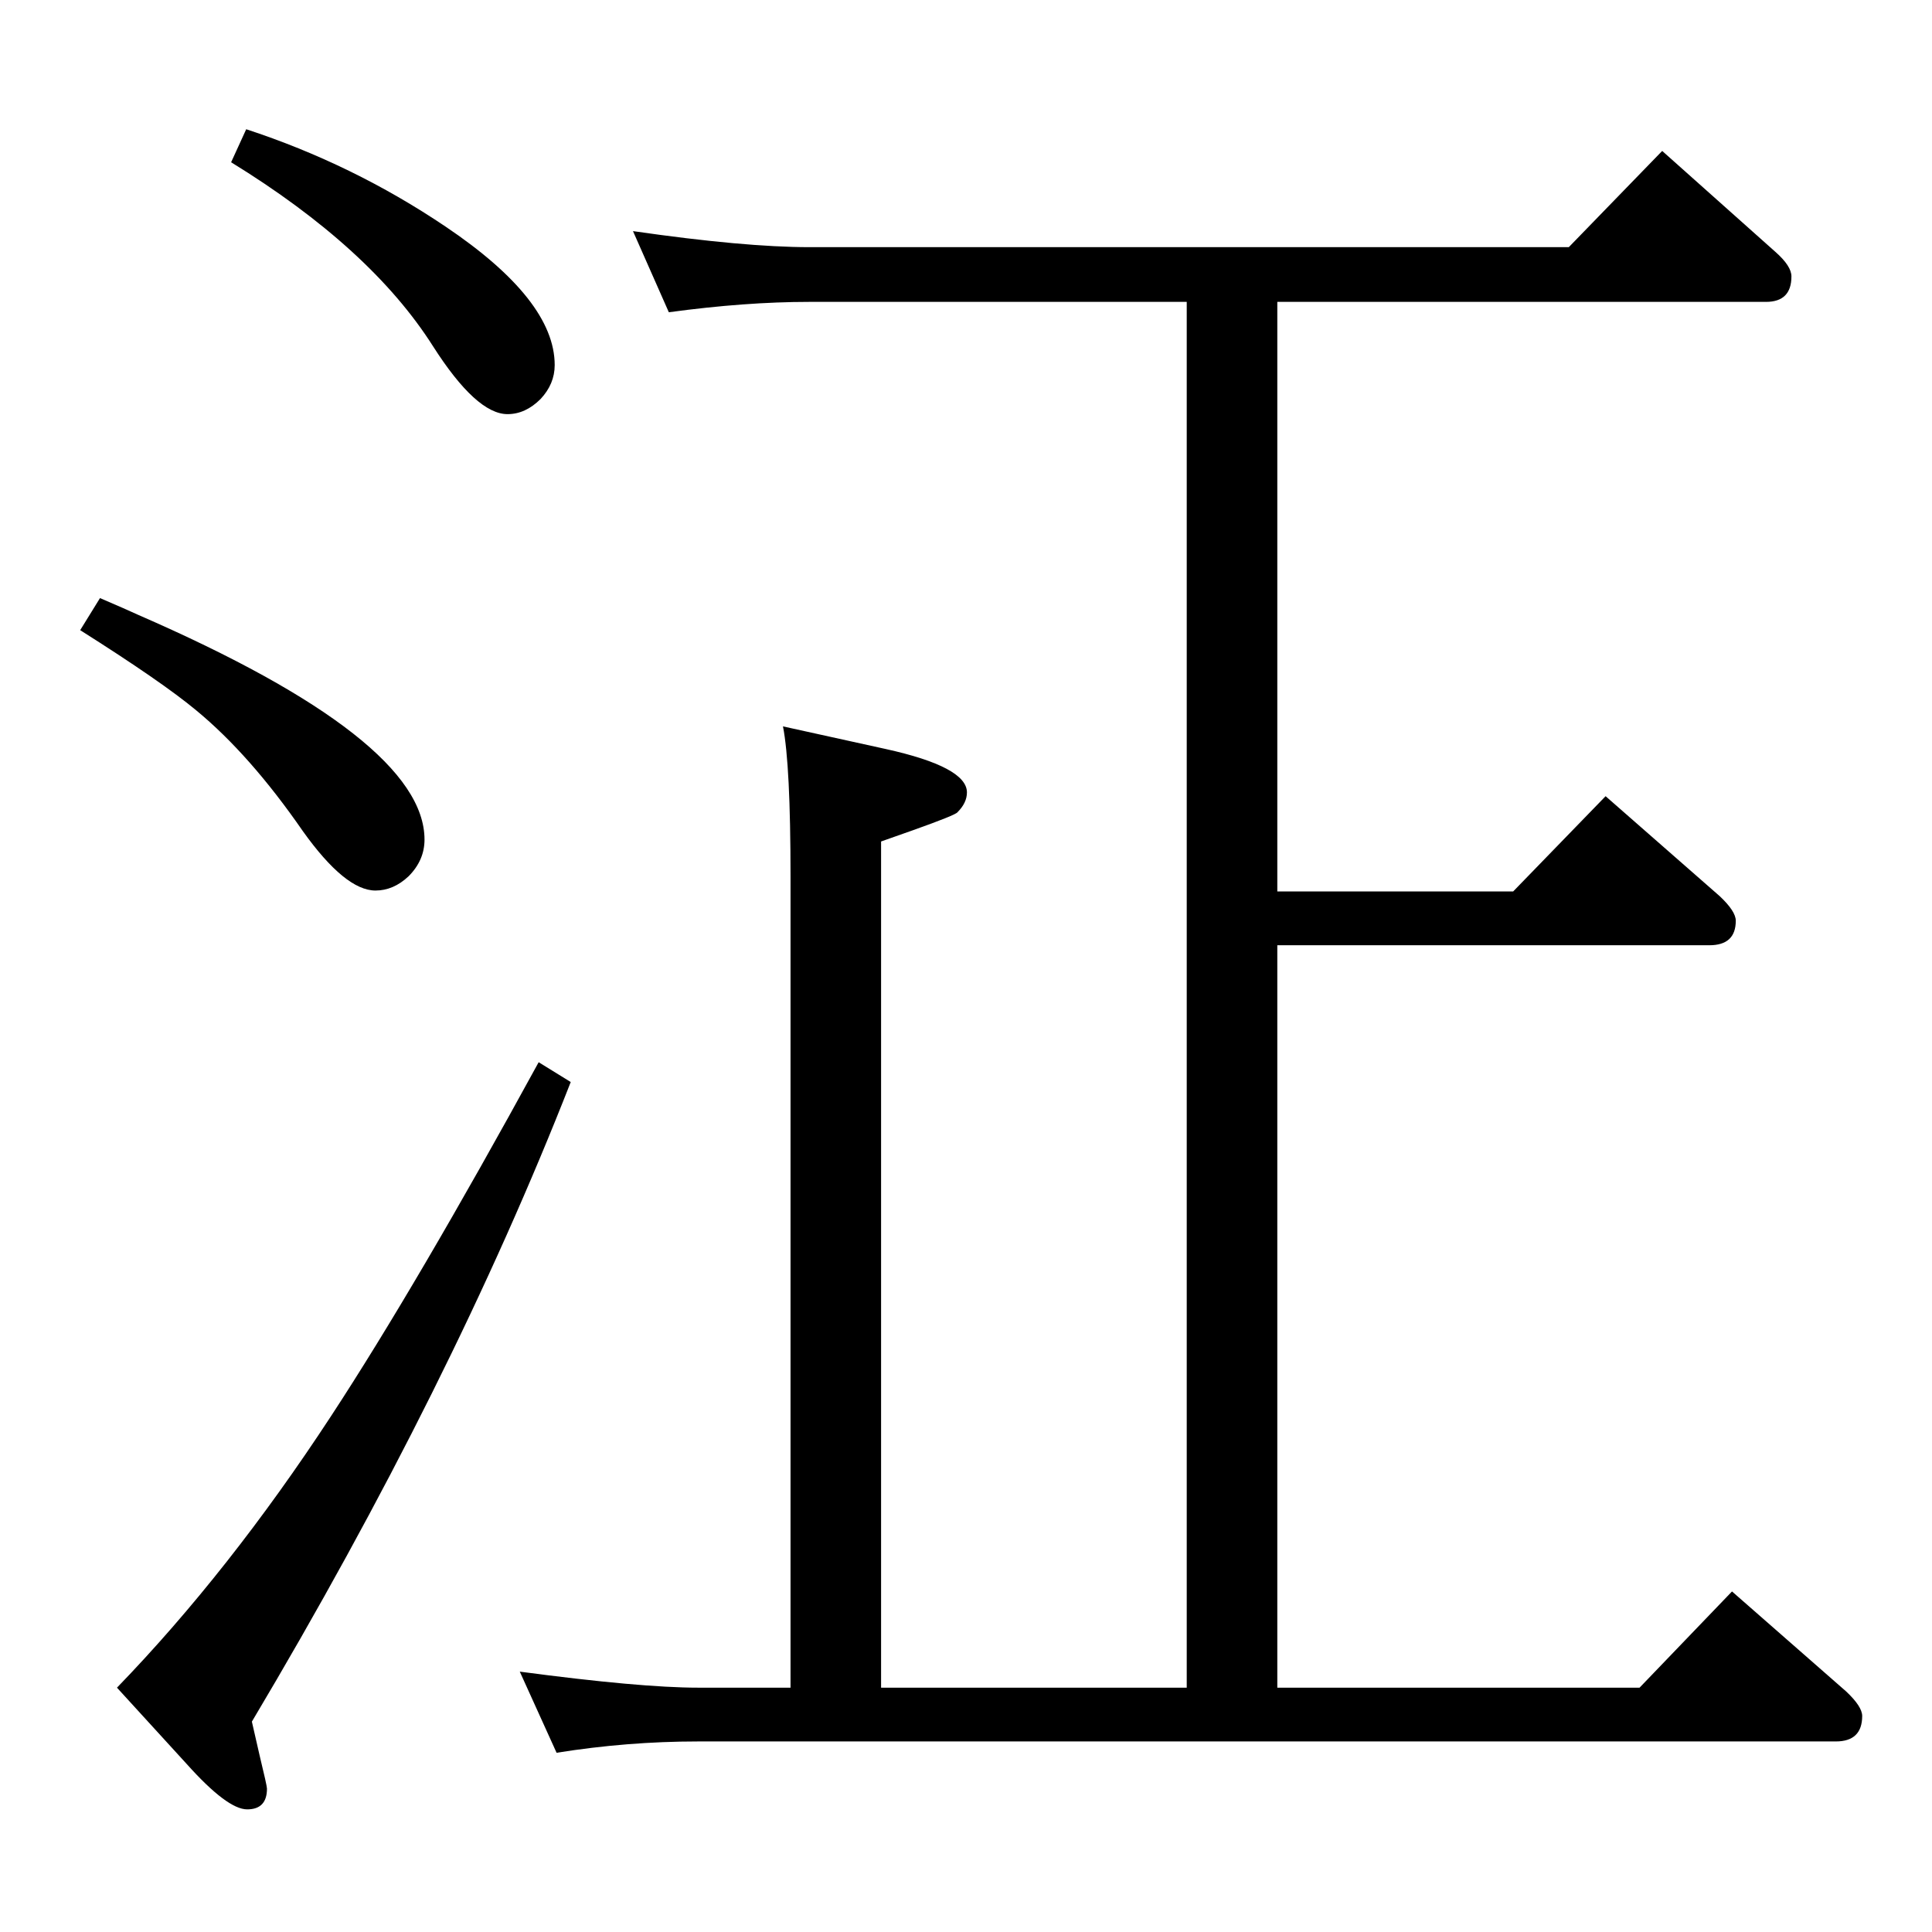 <?xml version="1.0" standalone="no"?>
<!DOCTYPE svg PUBLIC "-//W3C//DTD SVG 1.1//EN" "http://www.w3.org/Graphics/SVG/1.1/DTD/svg11.dtd" >
<svg xmlns="http://www.w3.org/2000/svg" xmlns:xlink="http://www.w3.org/1999/xlink" version="1.1" viewBox="0 -410 2048 2048">
  <g transform="matrix(1 0 0 -1 0 1638)">
   <path fill="currentColor"
d="M1354 1728v-625h250l98 101l121 -106q17 -16 17 -26q0 -26 -28 -26h-458v-787h384l98 102l121 -106q17 -16 17 -26q0 -27 -28 -27h-1206q-75 0 -150 -12l-39 86q128 -17 189 -17h98v860q0 118 -8 159l109 -24q86 -19 86 -46q0 -11 -10 -21q-2 -3 -47 -19l-34 -12v-897
h324v1469h-400q-68 0 -149 -11l-38 86q118 -17 187 -17h805l99 102l120 -107q17 -15 17 -26q0 -27 -27 -27h-518zM571 922l34 -21q-126 -322 -338 -678l8 -35q8 -33 8 -36q0 -22 -21 -22t-64 48l-74 81q119 123 227 288q91 139 220 375zM106 1414q28 -12 41 -18
q303 -132 303 -238q0 -22 -17 -39q-16 -15 -35 -15q-32 0 -77 63q-56 81 -113 128q-36 30 -123 85zM261 1911q113 -37 211 -103q116 -78 116 -147q0 -20 -15 -36q-16 -16 -35 -16q-33 0 -79 72q-66 104 -214 195z" />
  </g>

</svg>
